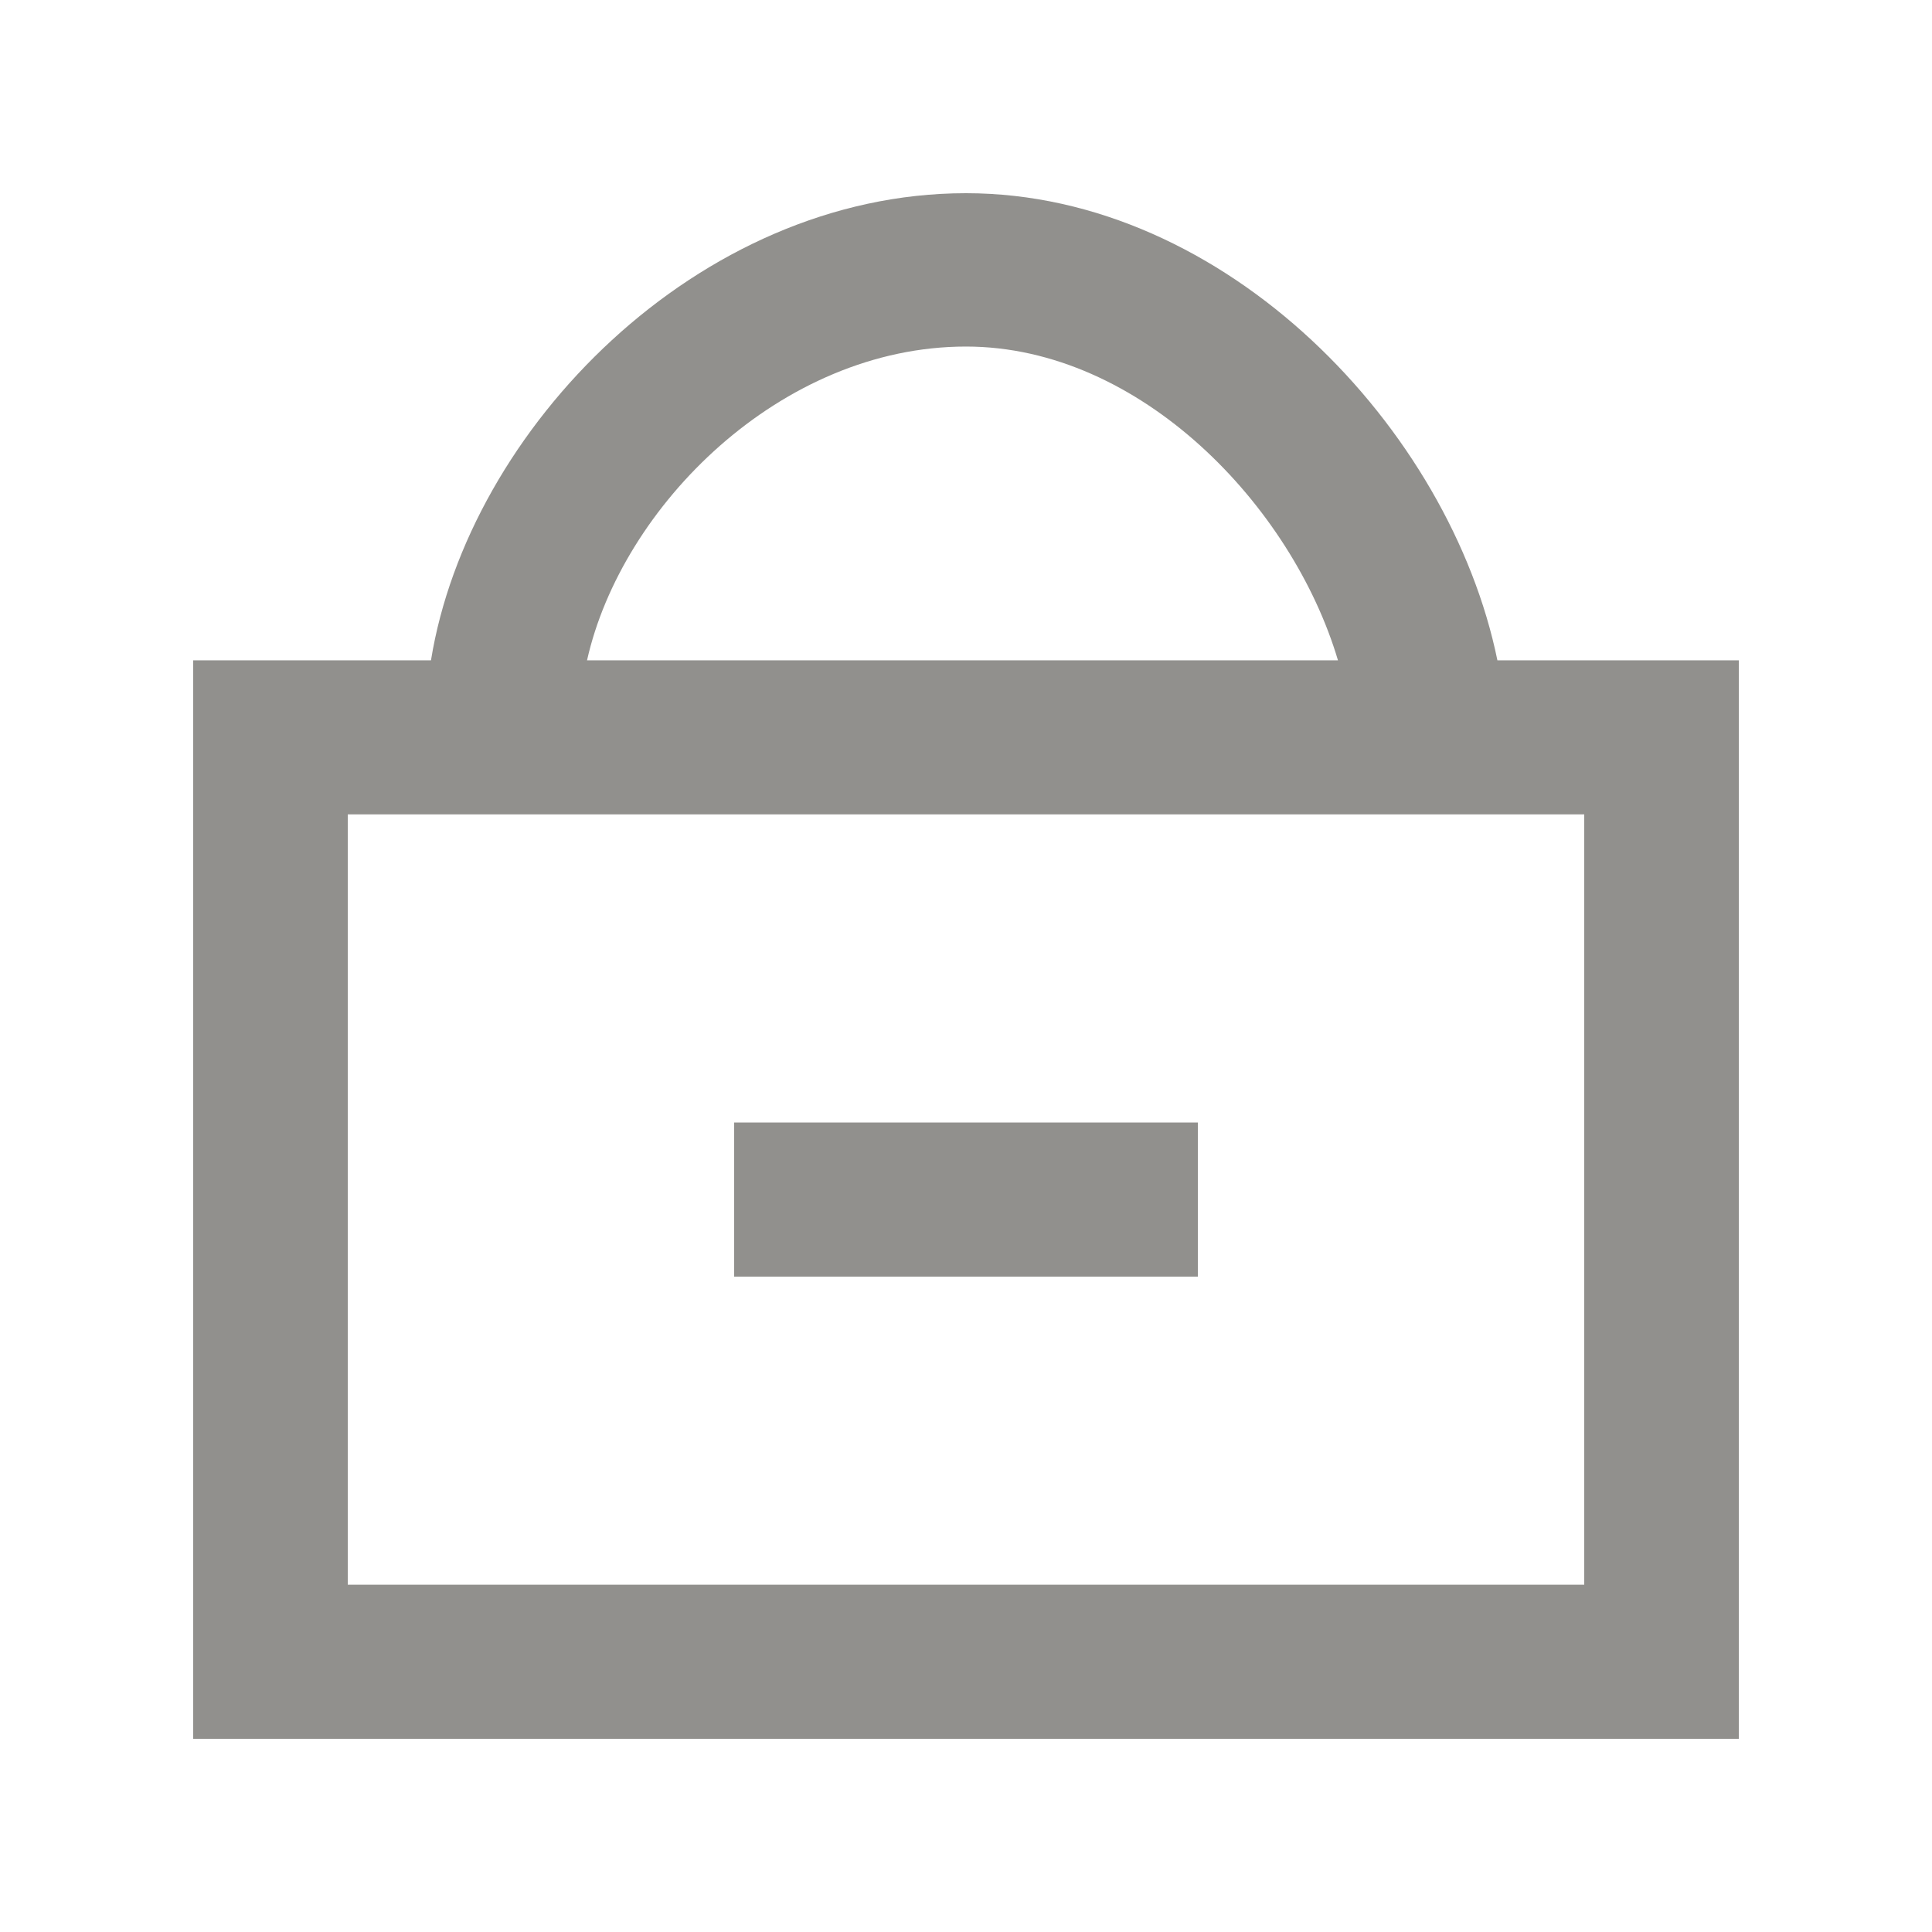 <!-- Generated by IcoMoon.io -->
<svg version="1.1" xmlns="http://www.w3.org/2000/svg" width="40" height="40" viewBox="0 0 40 40">
<title>mp-shopping_bag_minus-</title>
<path fill="#91908d" d="M15.2 26.431v-3.19h9.6v3.19h-9.6zM7.2 32.81v-15.949h25.6v15.949h-25.6zM20 7.175c3.614 0 6.754 3.306 7.701 6.496h-15.547c0.715-3.19 4.013-6.496 7.846-6.496v0zM31.002 13.671c-0.978-4.785-5.614-9.671-11.002-9.671-5.552 0-10.304 4.887-11.077 9.671h-4.923v22.329h32v-22.329h-4.998z"></path>
</svg>
